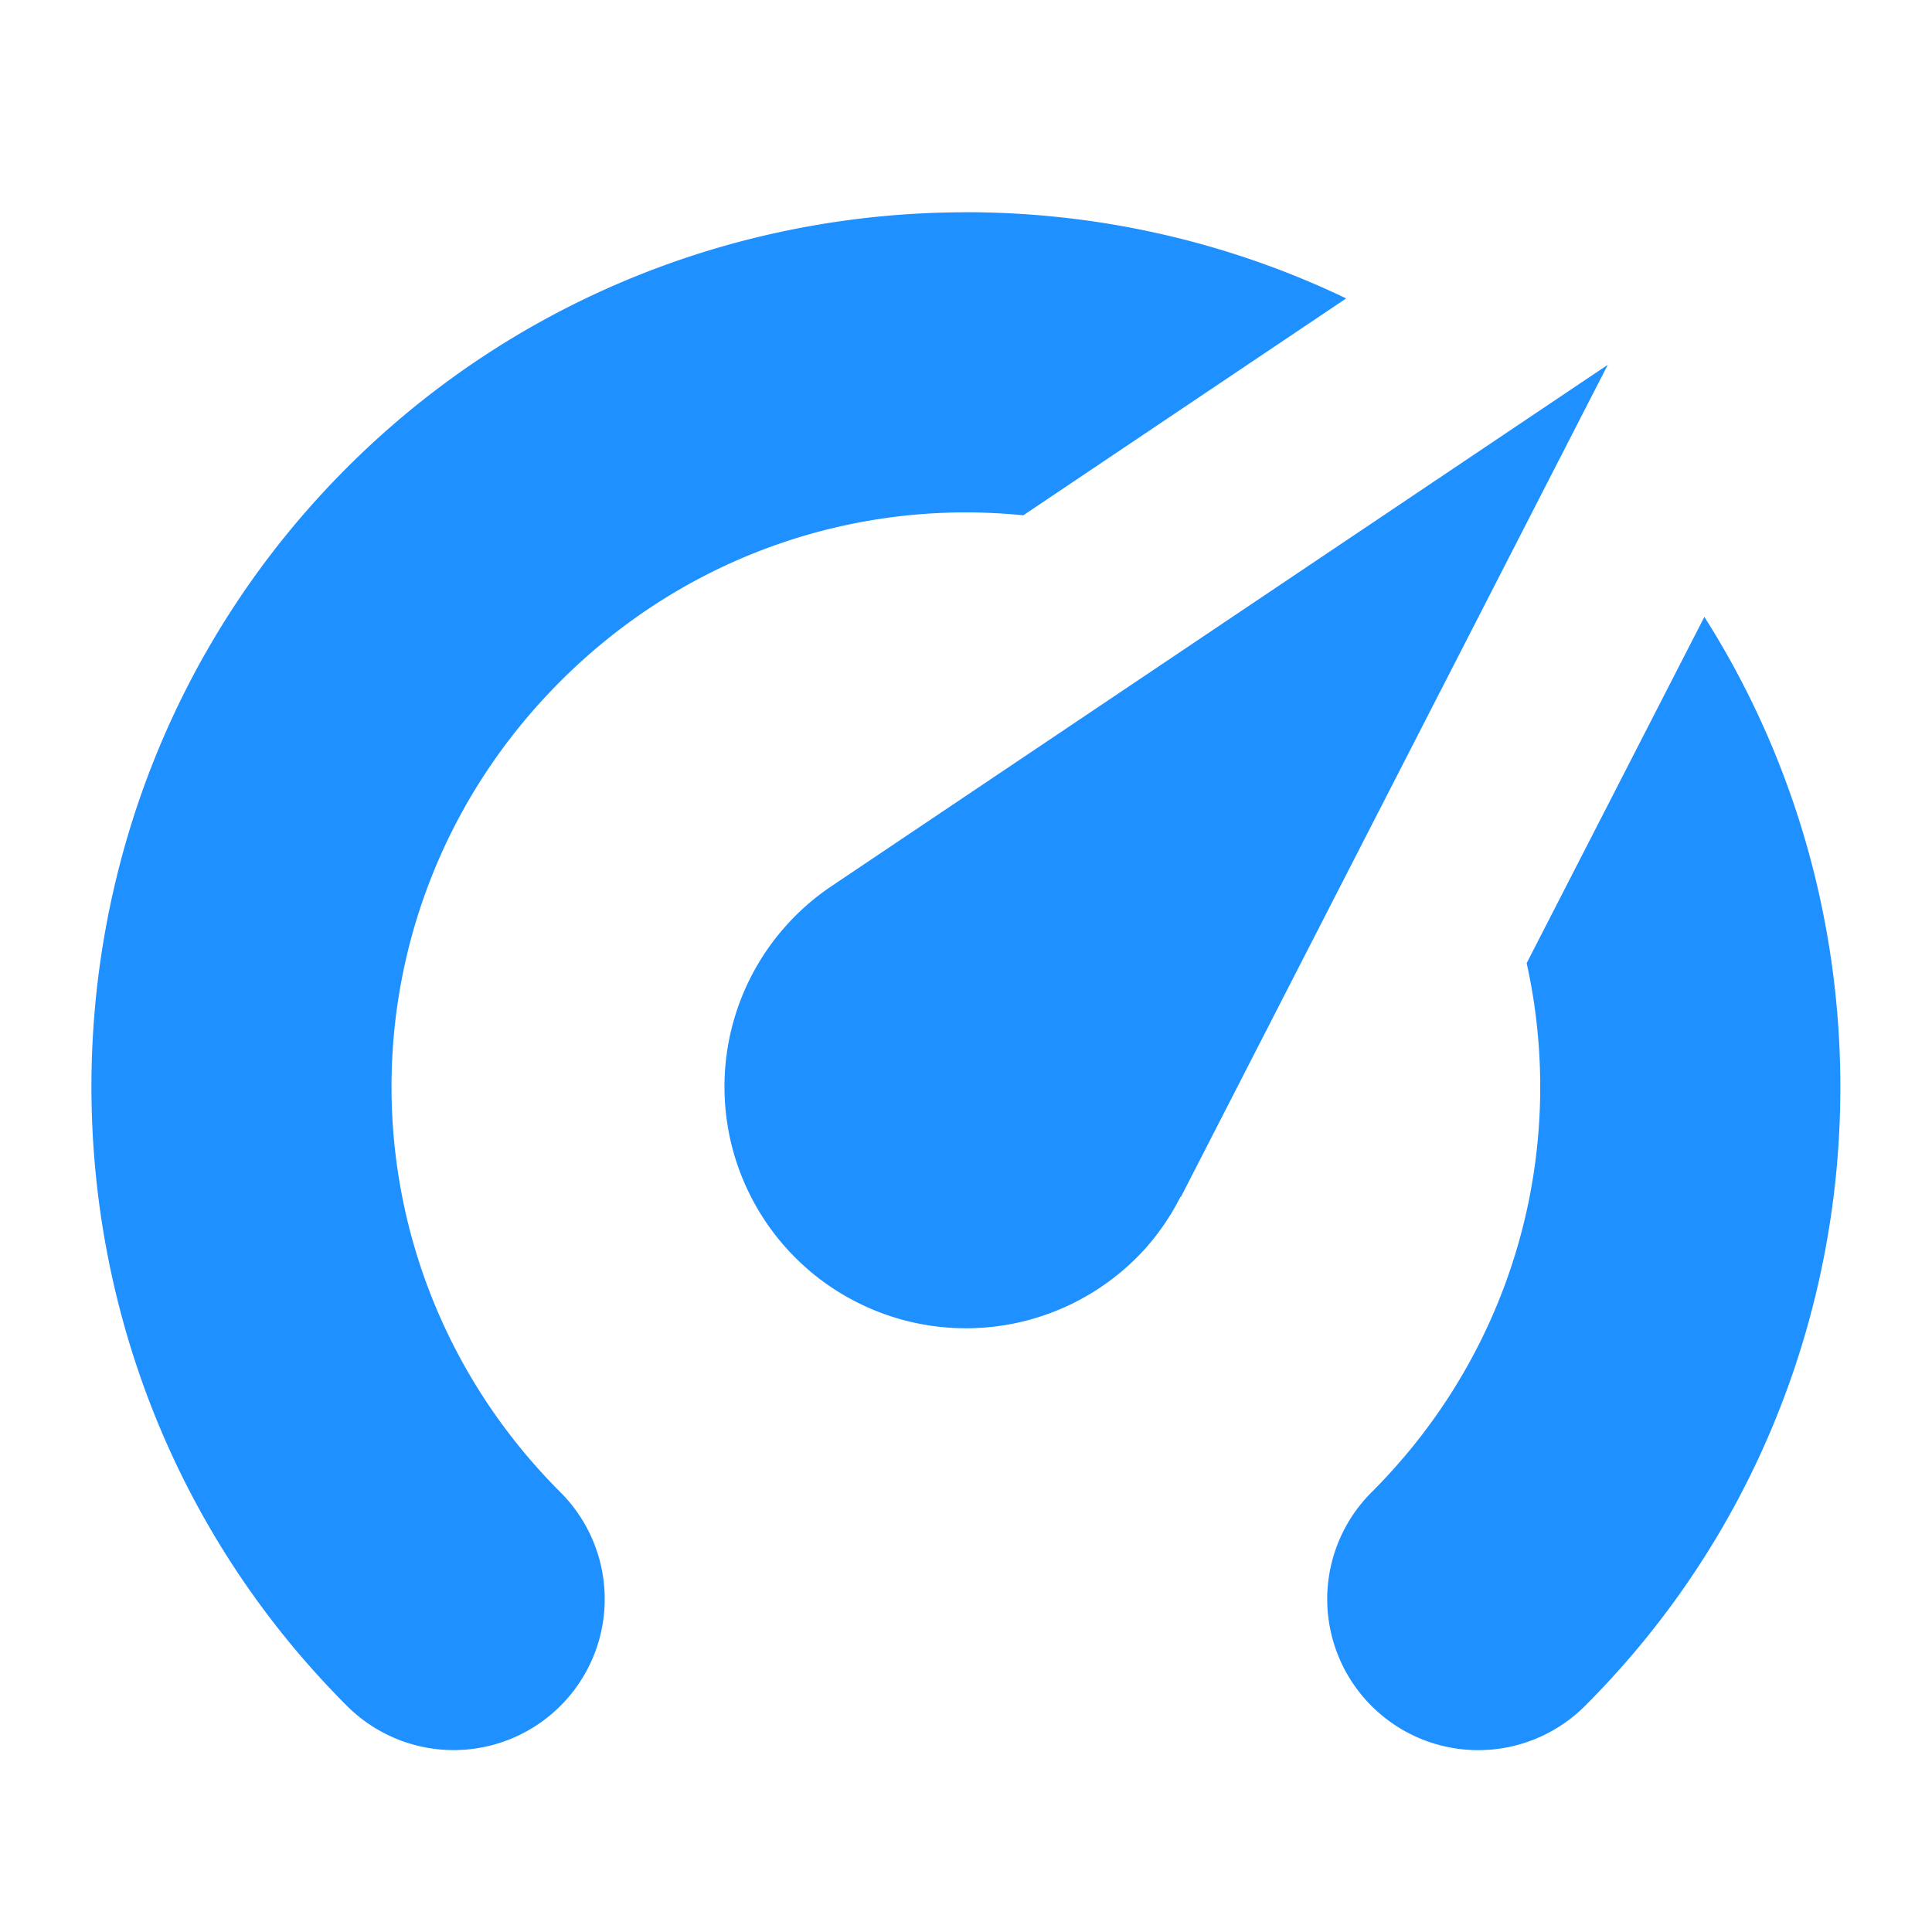 <svg xmlns="http://www.w3.org/2000/svg" width="32" height="32" viewBox="0 0 32 32"><g fill="#1e90ff"><path d="m16 3.516c-3.716 0-7.433 1.41-10.254 4.23-5.642 5.642-5.642 14.866 0 20.508a2.5 2.5 0 0 0 3.537 0 2.5 2.5 0 0 0 0-3.537c-3.731-3.731-3.731-9.703 0-13.434 2.109-2.109 4.934-3.024 7.666-2.748l.006-.004 5.342-3.588c-1.982-.951-4.139-1.428-6.297-1.428zm12.23 6.701-2.938 5.725-.006.01c.678 3.055-.176 6.372-2.57 8.766a2.5 2.5 0 0 0 0 3.537 2.5 2.5 0 0 0 3.537 0c4.878-4.878 5.535-12.434 1.977-18.037z"/><path d="m26.63 6.042-7.071 13.784-.006-.005a4 4 0 0 1 -.564.837 4 4 0 0 1 -5.647.332 4 4 0 0 1 -.332-5.647 4 4 0 0 1 .759-.663 4 4 0 0 1 .008-.006z"/></g></svg>